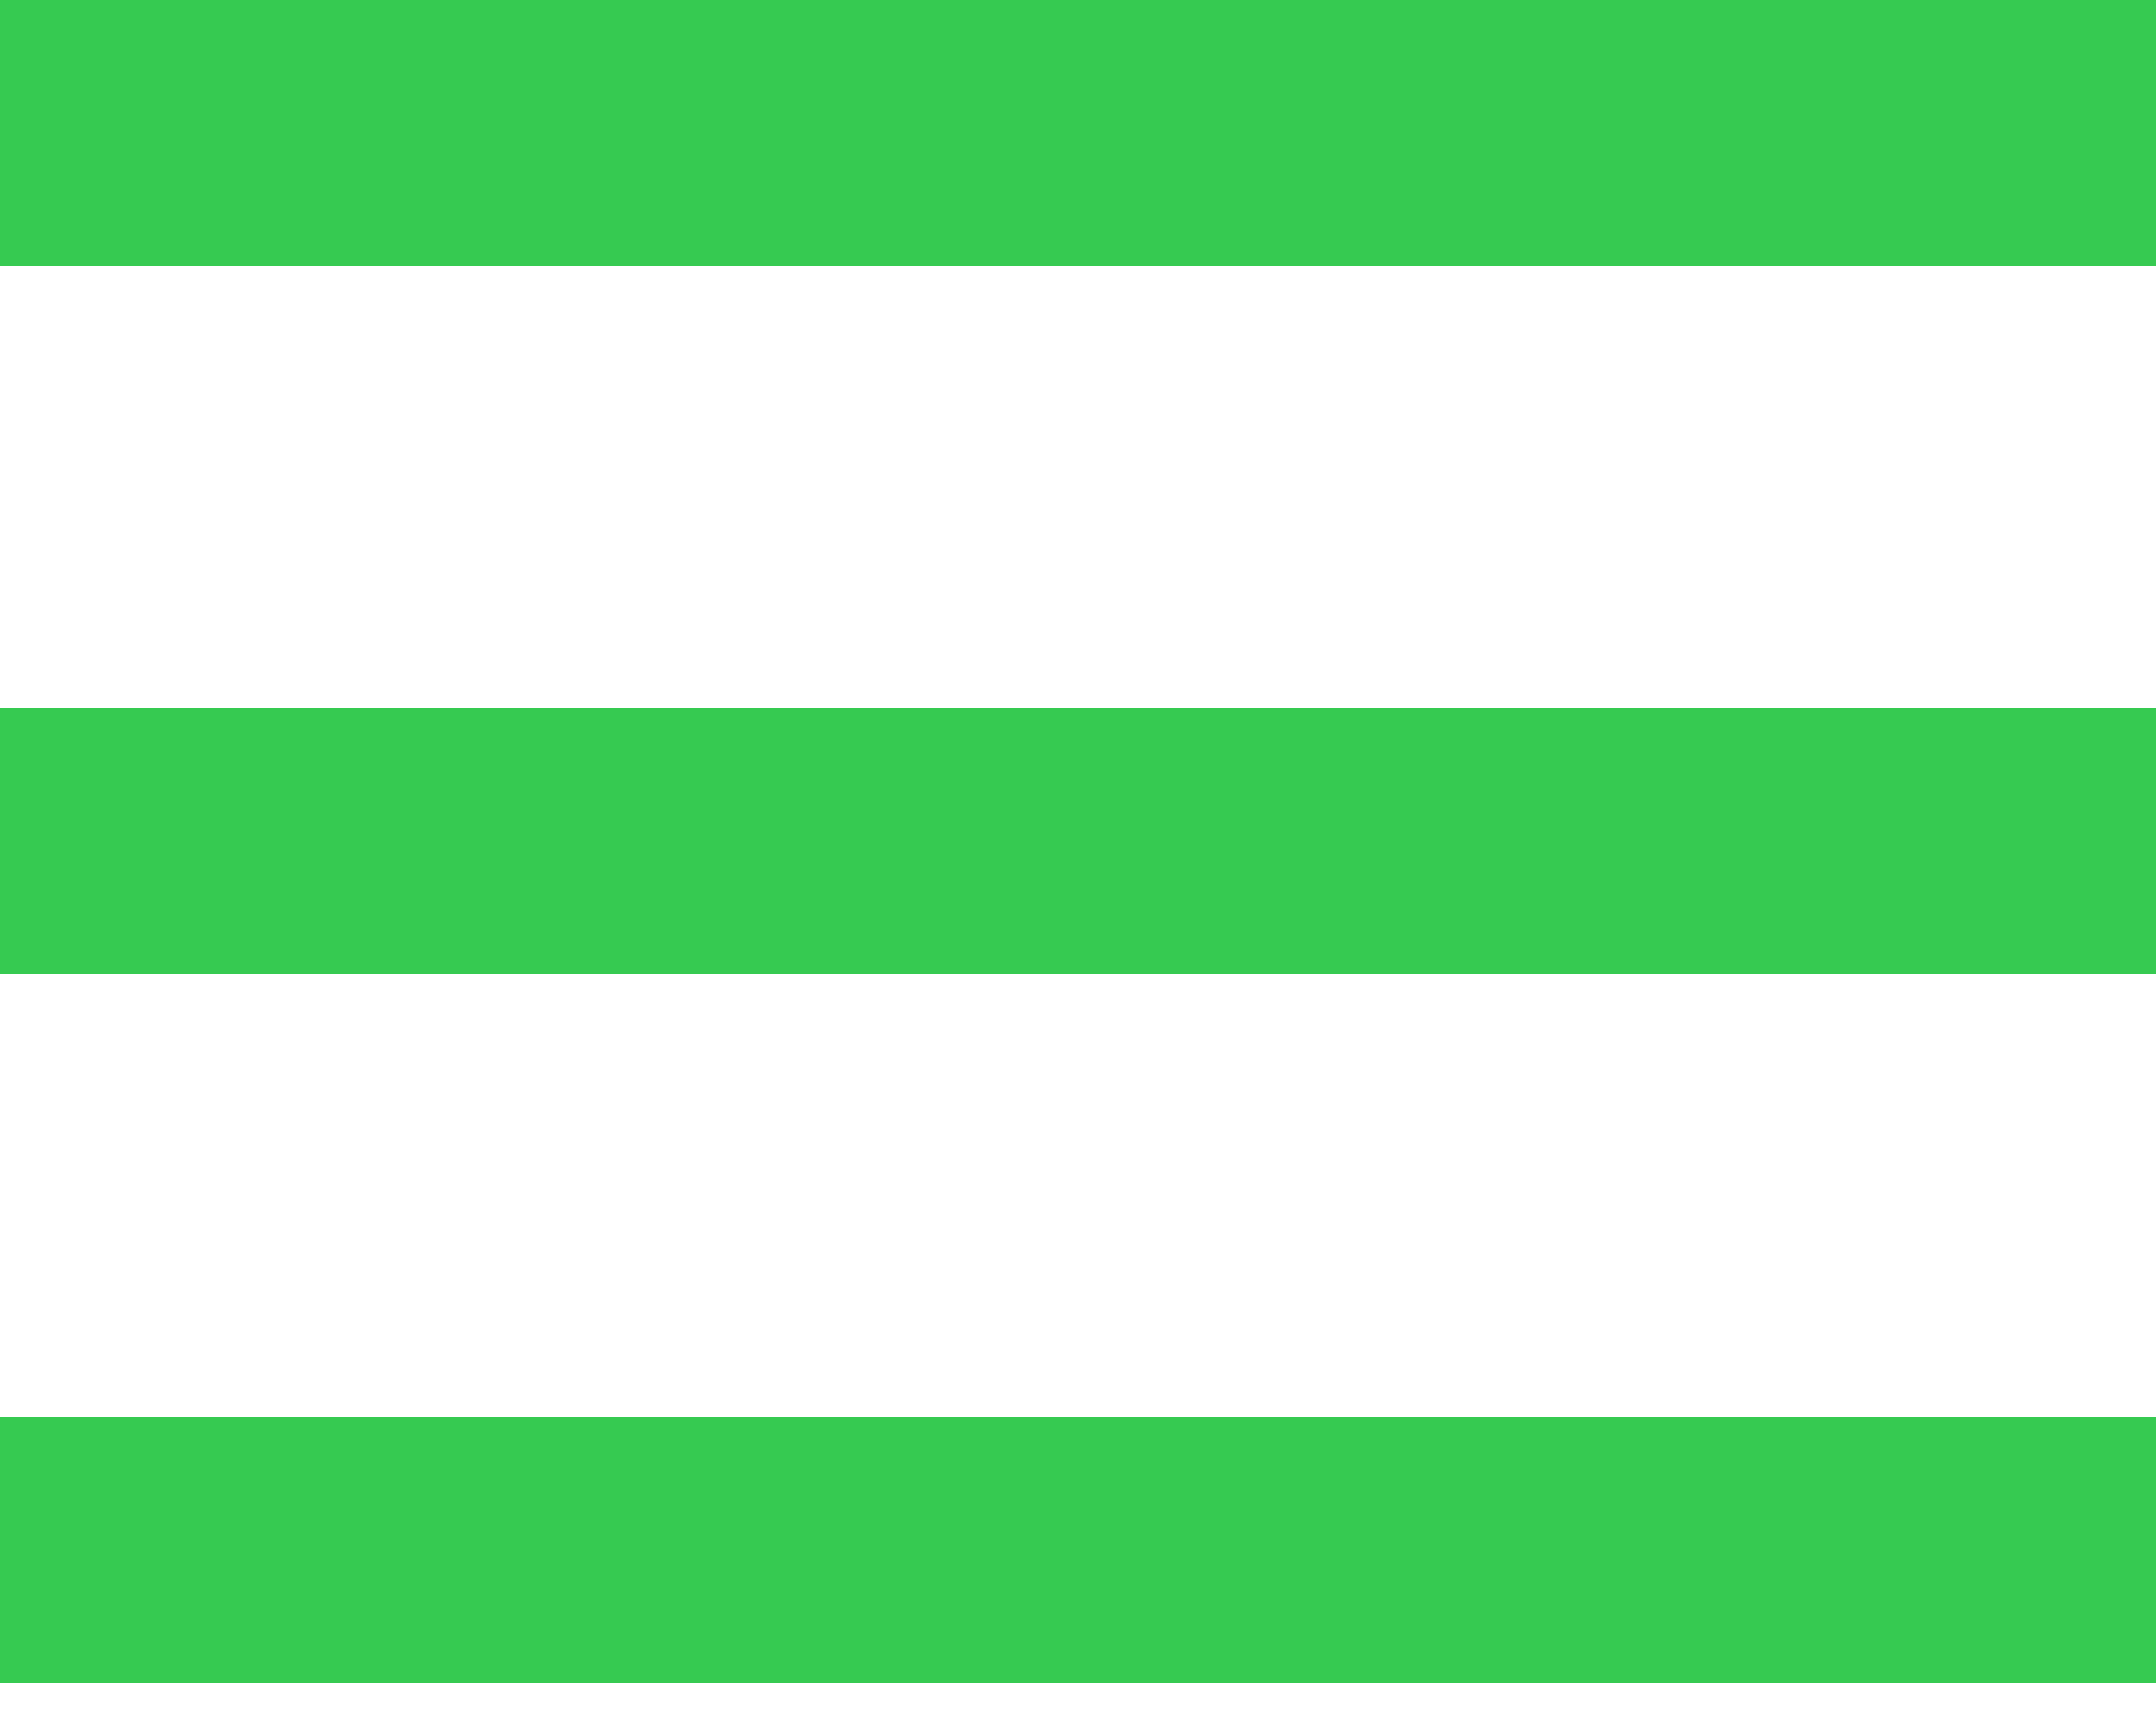 <svg xmlns="http://www.w3.org/2000/svg" xmlns:xlink="http://www.w3.org/1999/xlink" width="25" height="20" viewBox="0 0 25 20"><defs><path id="ls5ha" d="M1333 48.08V45h25v3.08z"/><path id="ls5hb" d="M1333 56.29v-3.08h25v3.08z"/><path id="ls5hc" d="M1333 64.51v-3.08h25v3.08z"/></defs><g><g transform="translate(-1333 -45)"><use fill="#36ca51" xlink:href="#ls5ha"/></g><g transform="translate(-1333 -45)"><use fill="#36ca51" xlink:href="#ls5hb"/></g><g transform="translate(-1333 -45)"><use fill="#36ca51" xlink:href="#ls5hc"/></g></g></svg>